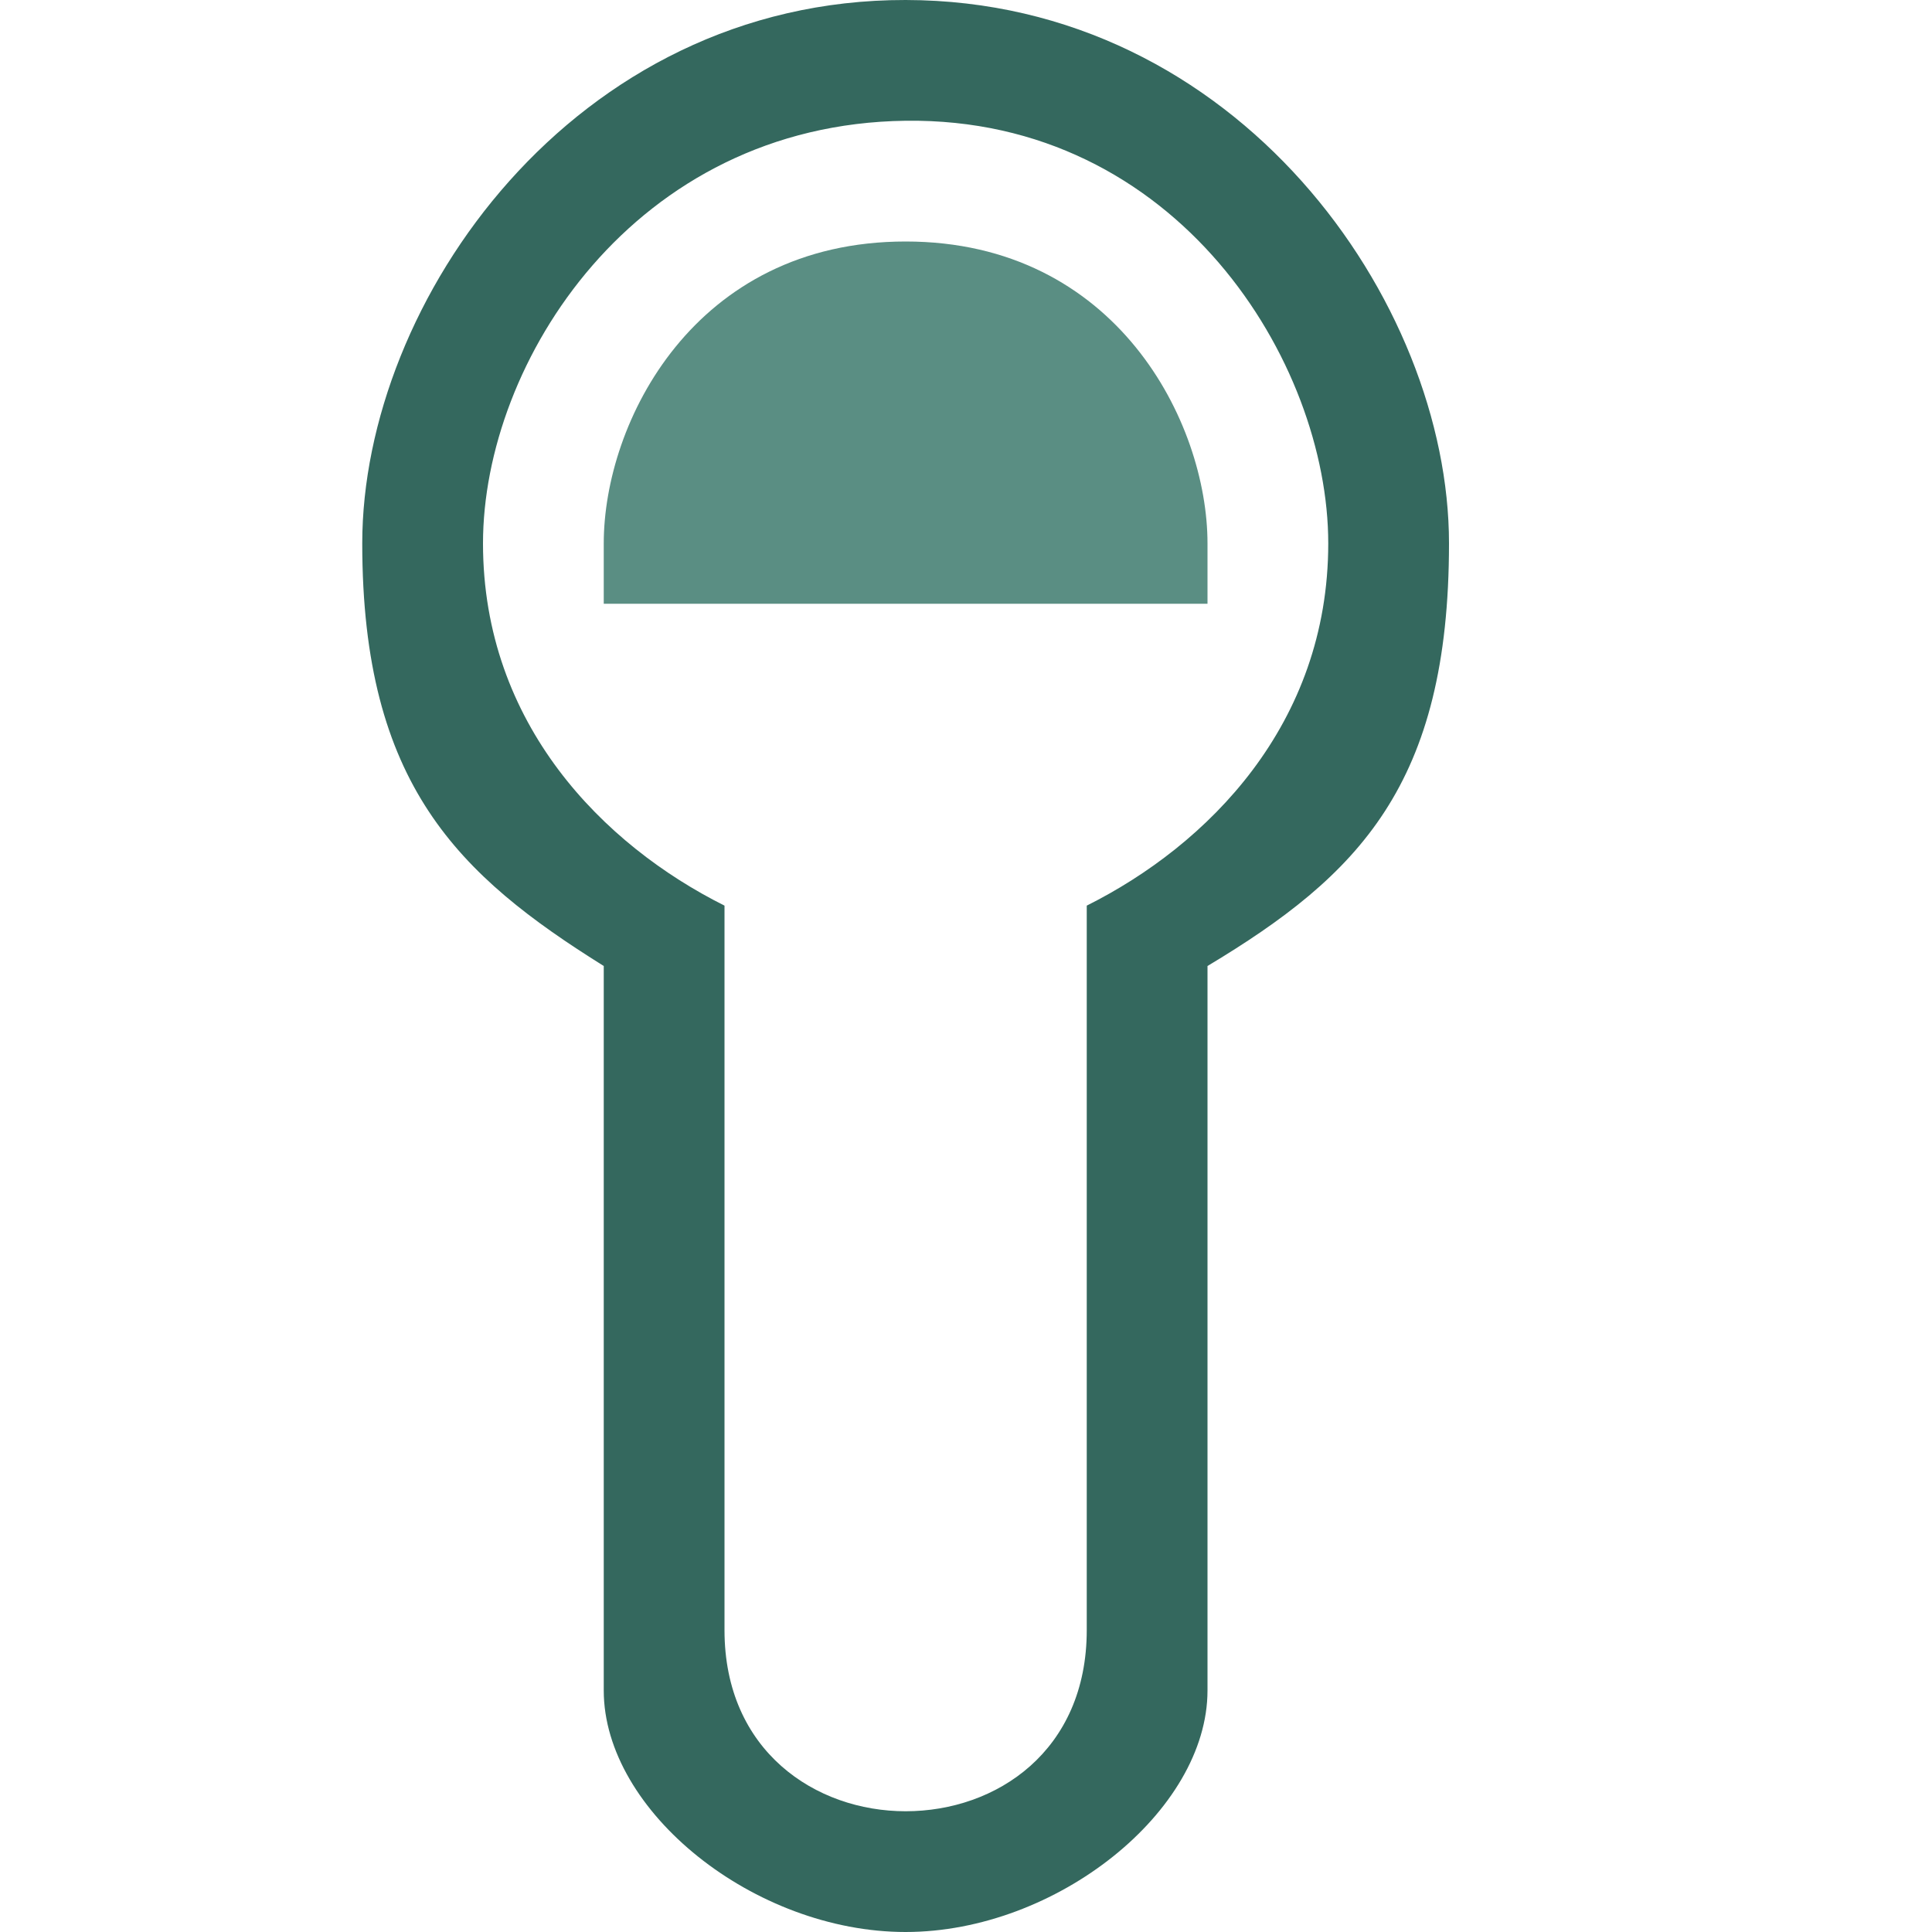 <?xml version="1.0" encoding="UTF-8" standalone="no"?>
<!-- Created with Inkscape (http://www.inkscape.org/) -->

<svg
   width="16"
   height="16"
   viewBox="0 0 16 16"
   version="1.1"
   id="SVGRoot"
   xmlns="http://www.w3.org/2000/svg"
   xmlns:svg="http://www.w3.org/2000/svg">
  <defs
     id="defs6691" />
  <g
     id="layer1"
     transform="translate(-52,-50)">
    <path
       d="M 59.5,52 C 57.747,52 57,53.5 57,54.5 V 55 h 5 V 54.5 C 62,53.5 61.247,52 59.5,52 Z"
       style="clip-rule:evenodd;fill:#5a8e83;fill-opacity:1;fill-rule:evenodd;stroke-width:0.5"
       id="path1532-5" />
    <path
       d="m 59.5,50 c -2.75,-0.004 -4.5,2.5 -4.5,4.5 0,2 0.8,2.75 2,3.5 v 6 c 0,1 1.247,2 2.5,2 1.247,-1.78e-4 2.5,-1 2.5,-2 v -6 c 1.25,-0.75 2,-1.5 2,-3.5 0,-2 -1.75,-4.496 -4.5,-4.5 z m 1.5,7.5 v 6 c 0,1 -0.747,1.5 -1.5,1.5 -0.747,0 -1.5,-0.5 -1.5,-1.5 v -6 c -1,-0.5 -2,-1.5 -2,-3 0,-1.5 1.25,-3.471 3.5,-3.5 2.25,-0.029 3.5,2 3.5,3.5 0,1.5 -1,2.5 -2,3 z"
       id="use2207"
       style="font-variation-settings:normal;clip-rule:evenodd;vector-effect:none;fill:#34685e;fill-opacity:1;fill-rule:evenodd;stroke-width:1;stroke-linecap:butt;stroke-linejoin:miter;stroke-miterlimit:4;stroke-dasharray:none;stroke-dashoffset:0;stroke-opacity:1;-inkscape-stroke:none;stop-color:#000000" />
  </g>
</svg>
